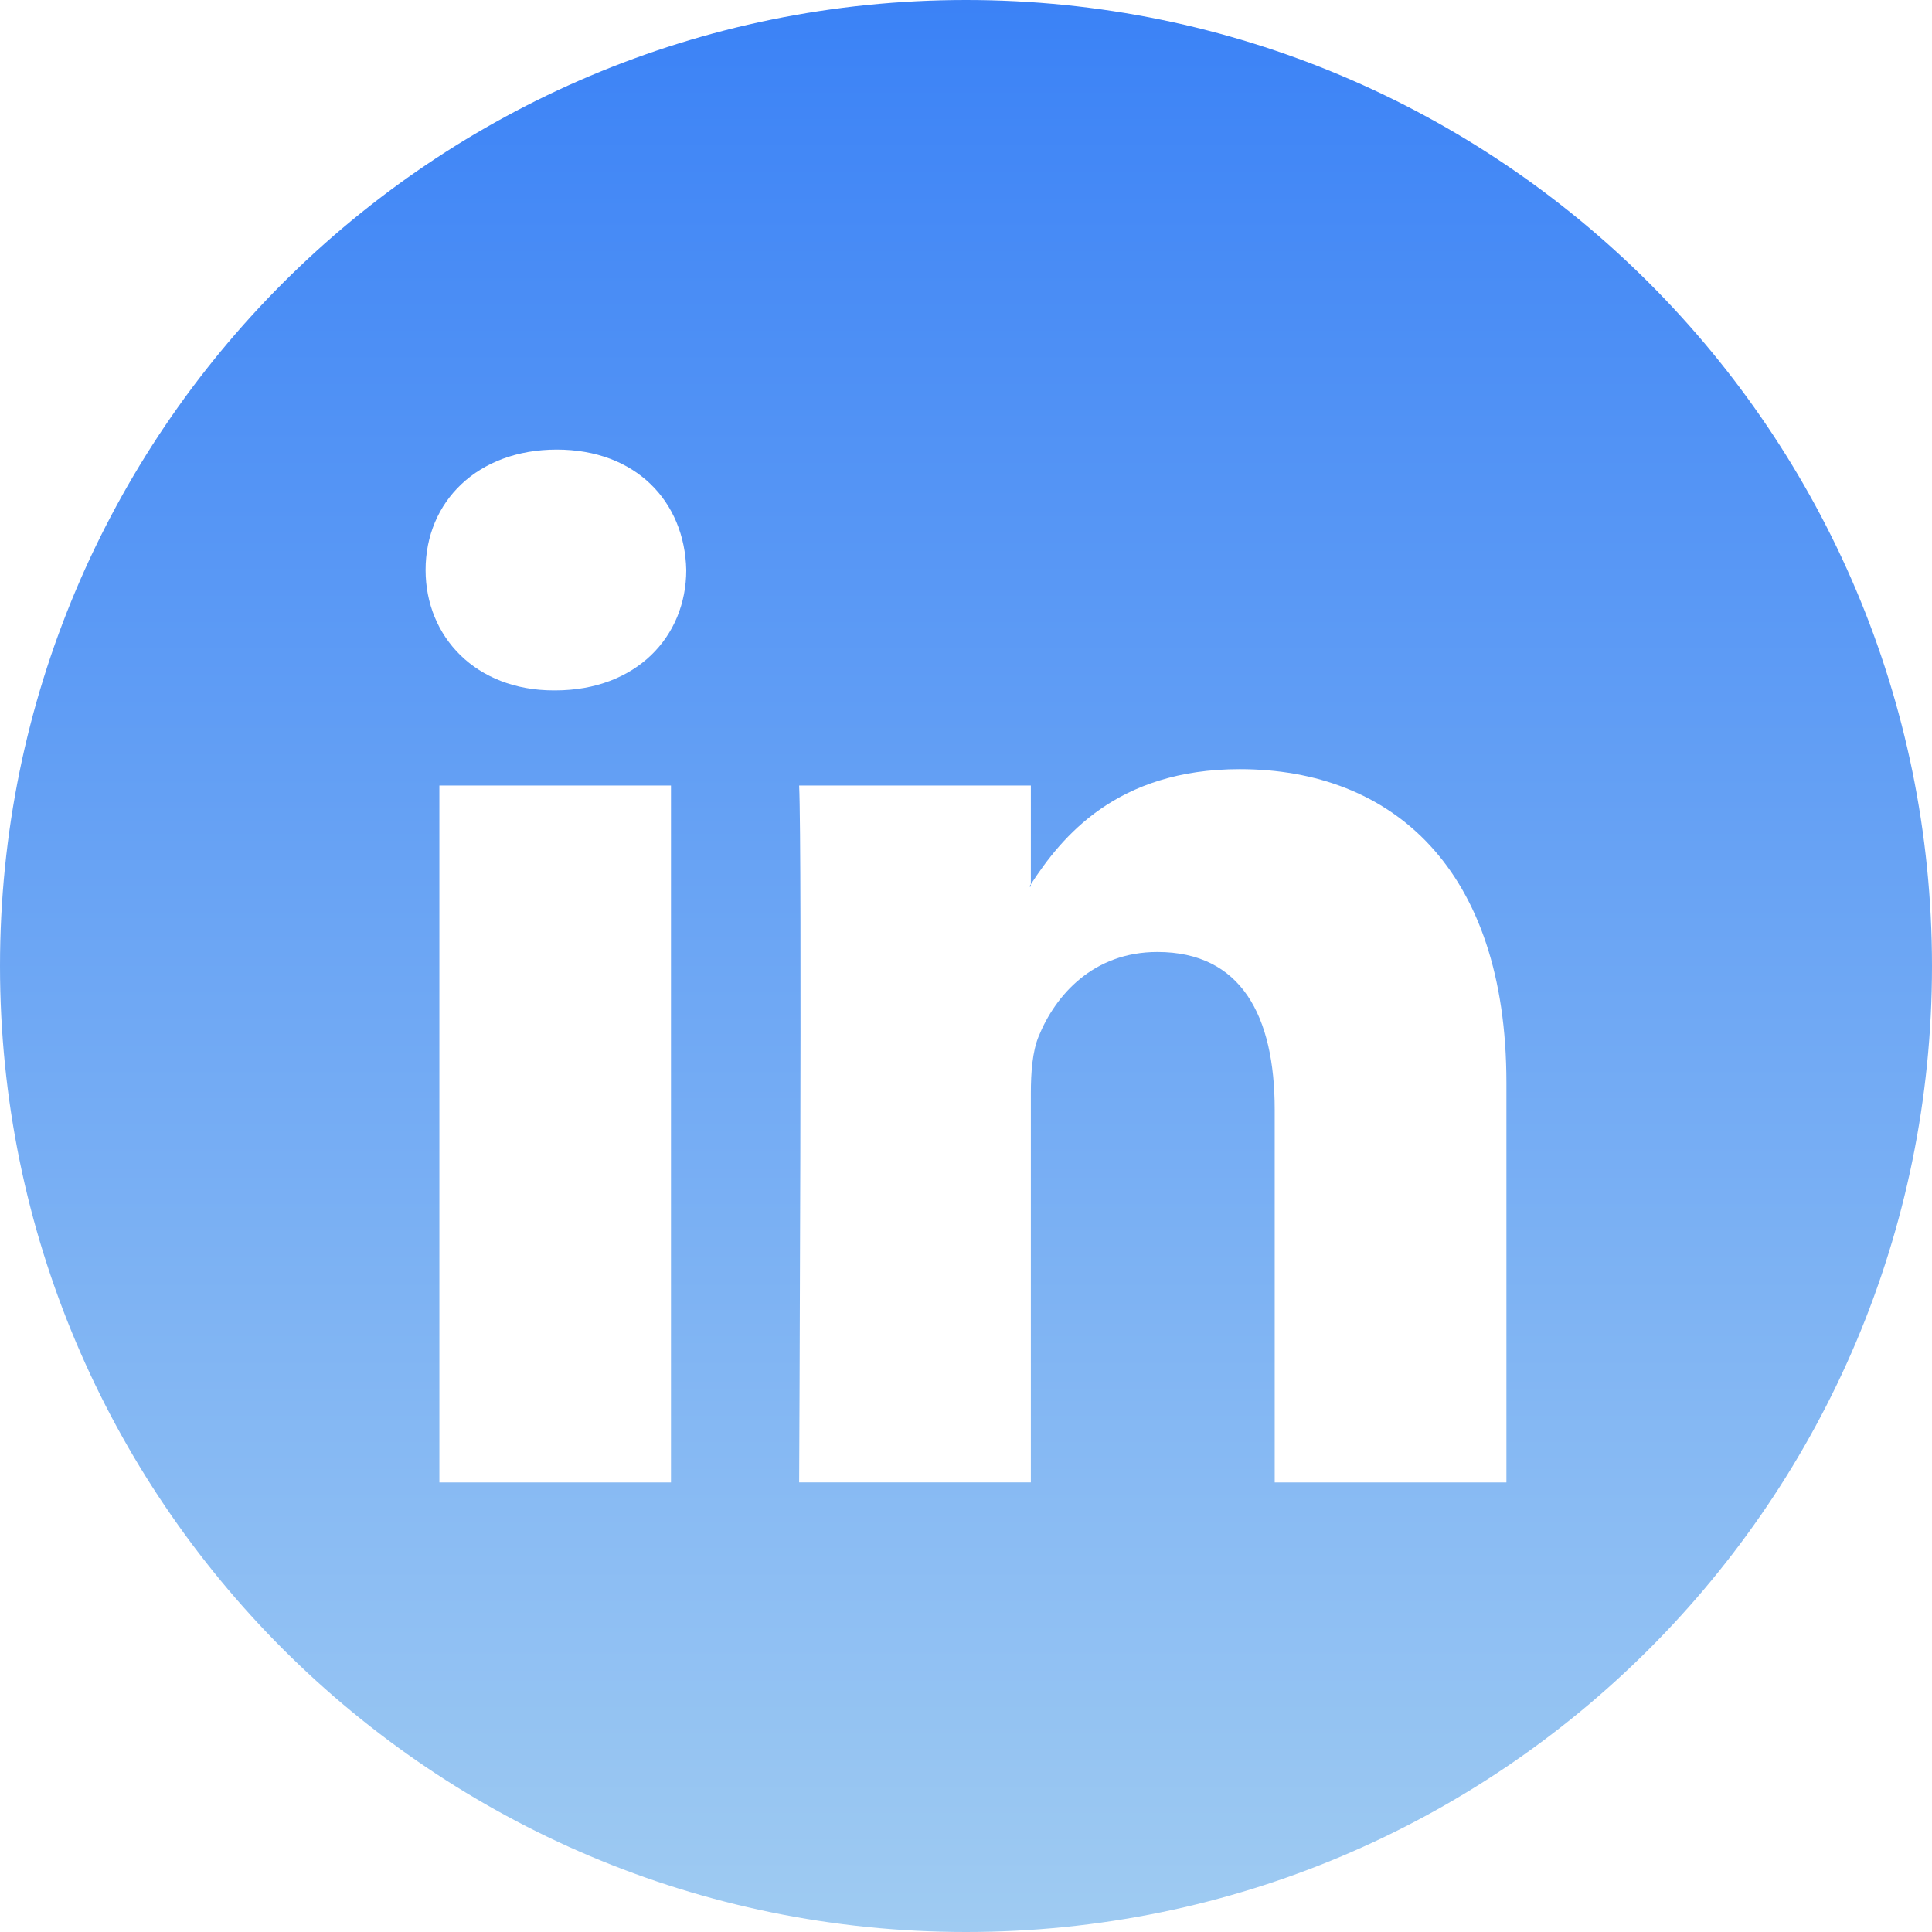 <?xml version="1.0" encoding="UTF-8"?>
<!DOCTYPE svg PUBLIC "-//W3C//DTD SVG 1.1//EN" "http://www.w3.org/Graphics/SVG/1.1/DTD/svg11.dtd">
<!-- Creator: CorelDRAW -->
<svg xmlns="http://www.w3.org/2000/svg" xml:space="preserve" width="413px" height="413px" version="1.1" shape-rendering="geometricPrecision" text-rendering="geometricPrecision" image-rendering="optimizeQuality" fill-rule="evenodd" clip-rule="evenodd"
viewBox="0 0 374.29 374.29"
 xmlns:xlink="http://www.w3.org/1999/xlink"
 xmlns:xodm="http://www.corel.com/coreldraw/odm/2003">
 <defs>
   <linearGradient id="id0" gradientUnits="userSpaceOnUse" x1="187.15" y1="0" x2="187.15" y2="374.29">
    <stop offset="0" stop-opacity="1" stop-color="#3B82F6"/>
    <stop offset="1" stop-opacity="1" stop-color="#9FCBF2"/>
   </linearGradient>
 </defs>
 <g id="Camada_x0020_1">
  <path fill="url(#id0)" d="M187.15 0c103.35,0 187.14,83.79 187.14,187.15 0,103.35 -83.78,187.14 -187.14,187.14 -103.36,0 -187.15,-83.78 -187.15,-187.14 0,-103.36 83.79,-187.15 187.15,-187.15zm-79.29 87.1c-15.36,0 -25.41,10.08 -25.41,23.32 0,12.97 9.76,23.33 24.82,23.33l0.28 0c15.66,0 25.4,-10.37 25.4,-23.33 -0.3,-13.24 -9.74,-23.32 -25.09,-23.32zm183.98 122.67l0 77.42 -44.89 0 0 -72.24c0,-18.13 -6.48,-30.52 -22.73,-30.52 -12.4,0 -19.77,8.34 -23.03,16.42 -1.17,2.88 -1.48,6.89 -1.48,10.94l0 75.39 -44.89 0c0,0 0.6,-122.34 0,-135l44.89 0 0 19.13c-0.09,0.15 -0.22,0.3 -0.29,0.44l0.29 0 0 -0.44c5.97,-9.18 16.61,-22.3 40.46,-22.3 29.54,0 51.67,19.3 51.67,60.76l0 0zm-206.72 77.42l44.87 0 0 -135.01 -44.87 0 0 135.01z"/>
 </g>
</svg>
